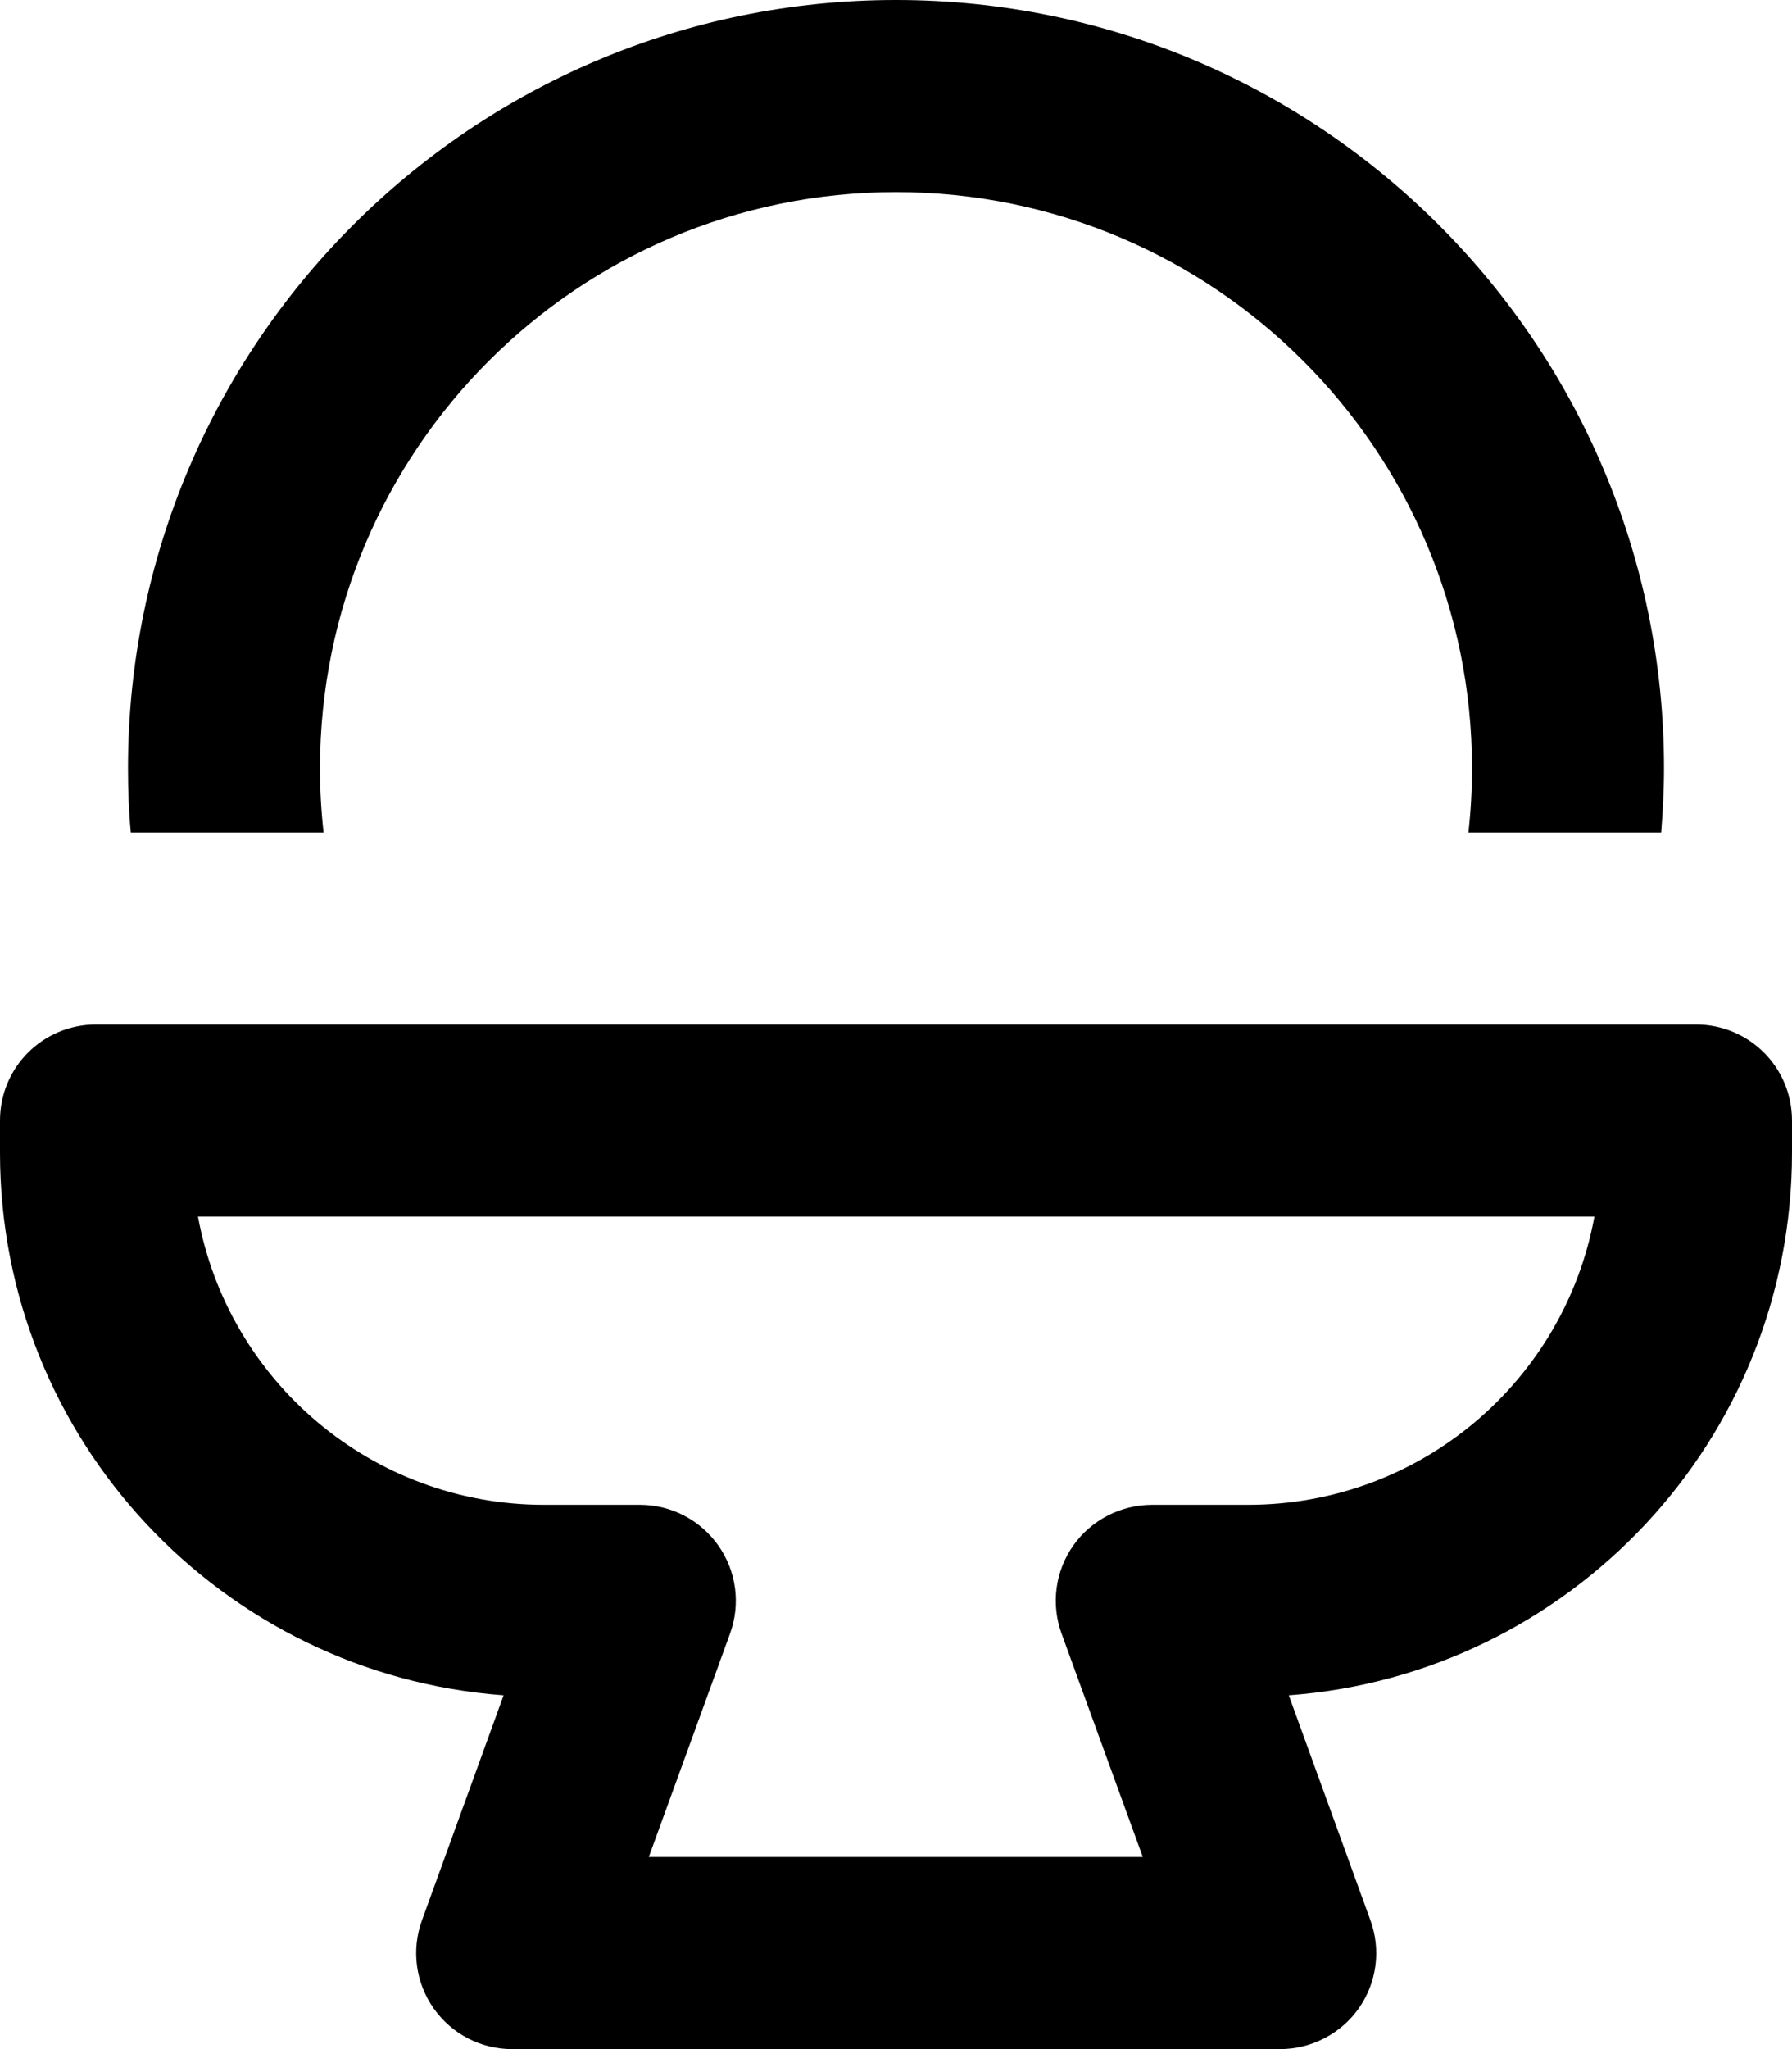 <svg fill="currentColor" xmlns="http://www.w3.org/2000/svg" viewBox="0 0 448 512"><!--! Font Awesome Pro 7.0.1 by @fontawesome - https://fontawesome.com License - https://fontawesome.com/license (Commercial License) Copyright 2025 Fonticons, Inc. --><path fill="currentColor" d="M368 192c0 5.4-.3 10.7-.9 16l48.2 0c.4-5.3 .7-10.6 .7-16 0-106-86-192-192-192S32 86 32 192c0 5.4 .2 10.7 .7 16l48.2 0c-.6-5.3-.9-10.6-.9-16 0-79.5 64.5-144 144-144s144 64.5 144 144zM24 256c-13.3 0-24 10.7-24 24l0 8c0 71.7 55.5 130.4 125.9 135.6l-20.4 56.2c-2.7 7.4-1.6 15.6 2.9 22S120.2 512 128 512l192 0c7.8 0 15.2-3.8 19.7-10.2s5.6-14.6 2.9-22l-20.4-56.2C392.5 418.4 448 359.7 448 288l0-8c0-13.3-10.7-24-24-24L24 256zM136 376c-43.1 0-79-31-86.5-72l349.1 0c-7.5 41-43.4 72-86.6 72l-24 0c-7.8 0-15.2 3.8-19.7 10.2s-5.6 14.6-2.9 22l20.3 55.8-123.5 0 20.3-55.8c2.7-7.4 1.6-15.6-2.9-22S167.8 376 160 376l-24 0z"/></svg>